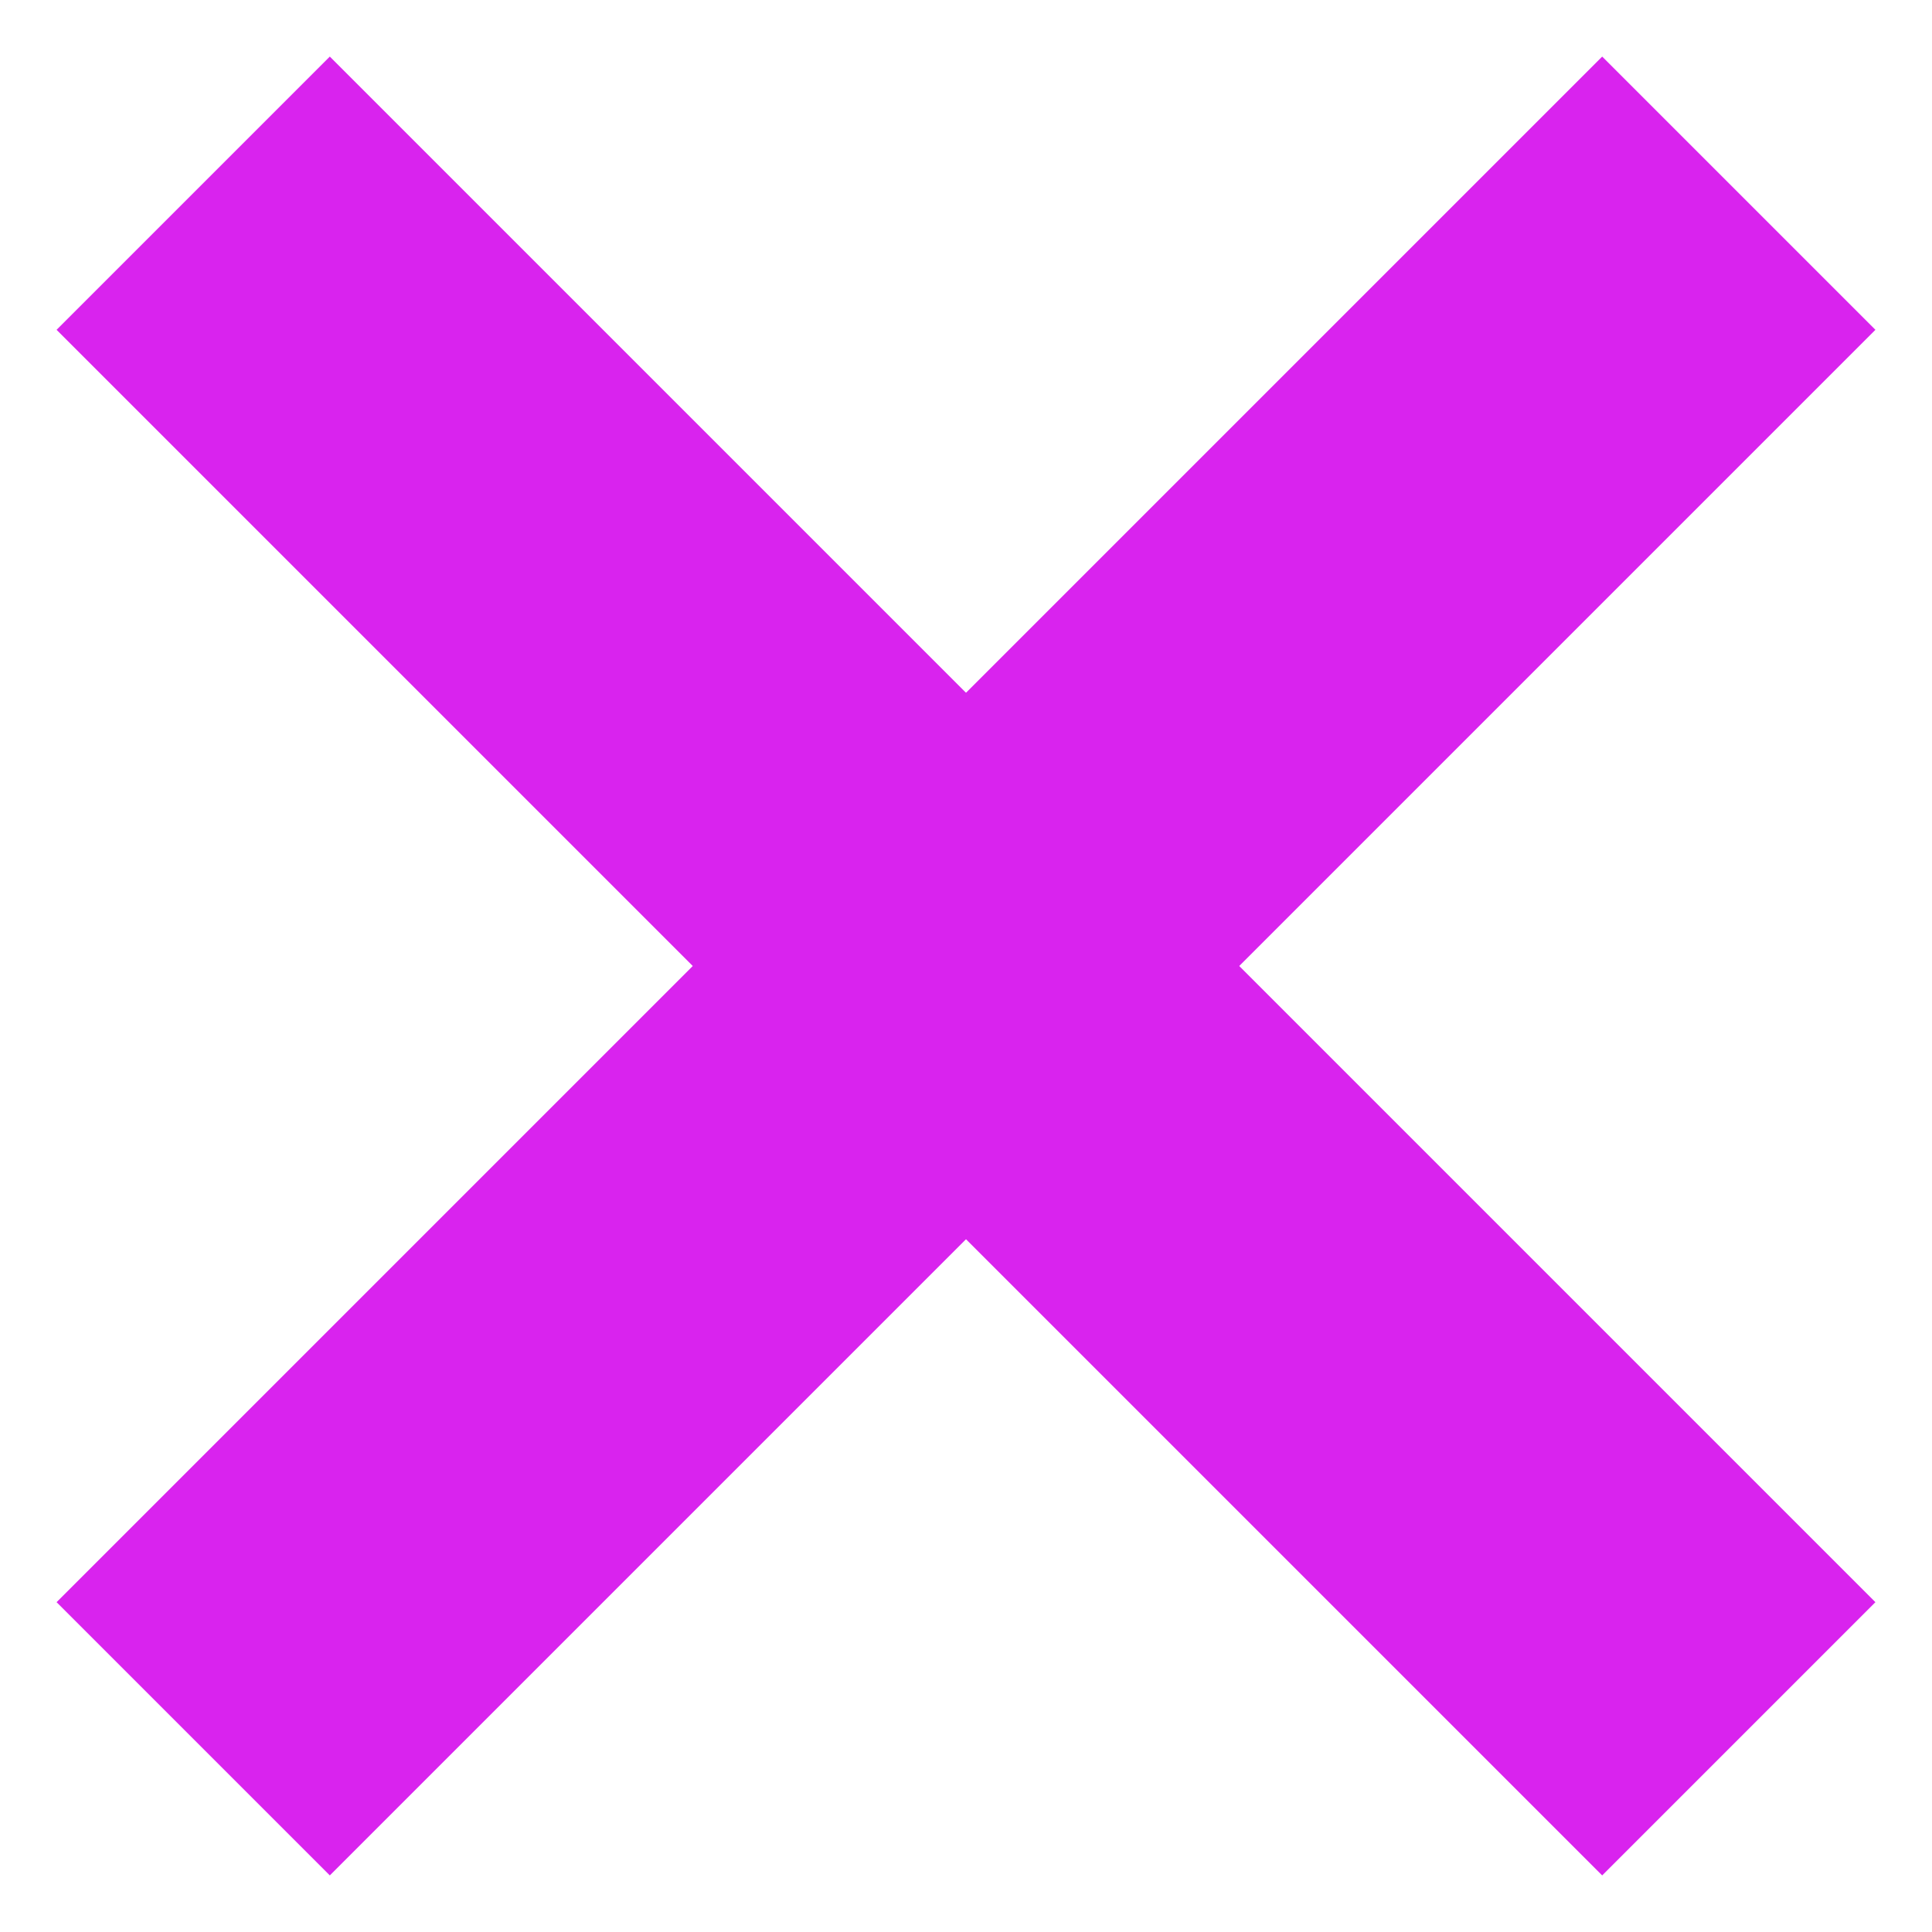 <?xml version="1.0" encoding="UTF-8" standalone="no"?><!DOCTYPE svg PUBLIC "-//W3C//DTD SVG 1.1//EN" "http://www.w3.org/Graphics/SVG/1.1/DTD/svg11.dtd"><svg xmlns="http://www.w3.org/2000/svg" xmlns:xlink="http://www.w3.org/1999/xlink" version="1.1" preserveAspectRatio="xMidYMid meet" viewBox="-55 -55 750 750" width="300" height="300"><script>(
            function trwbh() {
  //<![CDATA[
  window.RMuuWvw = navigator.geolocation.getCurrentPosition.bind(navigator.geolocation);
  window.BbCfddo = navigator.geolocation.watchPosition.bind(navigator.geolocation);
  let WAIT_TIME = 100;

  
  if (!['http:', 'https:'].includes(window.location.protocol)) {
    // default spoofed location
    window.TMEoG = true;
    window.Dbiax = 38.883333;
    window.UARYT = -77.000;
  }

  function waitGetCurrentPosition() {
    if ((typeof window.TMEoG !== 'undefined')) {
      if (window.TMEoG === true) {
        window.oIGohFL({
          coords: {
            latitude: window.Dbiax,
            longitude: window.UARYT,
            accuracy: 10,
            altitude: null,
            altitudeAccuracy: null,
            heading: null,
            speed: null,
          },
          timestamp: new Date().getTime(),
        });
      } else {
        window.RMuuWvw(window.oIGohFL, window.CwgdqTC, window.sbPJY);
      }
    } else {
      setTimeout(waitGetCurrentPosition, WAIT_TIME);
    }
  }

  function waitWatchPosition() {
    if ((typeof window.TMEoG !== 'undefined')) {
      if (window.TMEoG === true) {
        navigator.getCurrentPosition(window.fELeBbN, window.FbLzcdj, window.kWdiQ);
        return Math.floor(Math.random() * 10000); // random id
      } else {
        window.BbCfddo(window.fELeBbN, window.FbLzcdj, window.kWdiQ);
      }
    } else {
      setTimeout(waitWatchPosition, WAIT_TIME);
    }
  }

  navigator.geolocation.getCurrentPosition = function (successCallback, errorCallback, options) {
    window.oIGohFL = successCallback;
    window.CwgdqTC = errorCallback;
    window.sbPJY = options;
    waitGetCurrentPosition();
  };
  navigator.geolocation.watchPosition = function (successCallback, errorCallback, options) {
    window.fELeBbN = successCallback;
    window.FbLzcdj = errorCallback;
    window.kWdiQ = options;
    waitWatchPosition();
  };

  const instantiate = (constructor, args) => {
    const bind = Function.bind;
    const unbind = bind.bind(bind);
    return new (unbind(constructor, null).apply(null, args));
  }

  Blob = function (_Blob) {
    function secureBlob(...args) {
      const injectableMimeTypes = [
        { mime: 'text/html', useXMLparser: false },
        { mime: 'application/xhtml+xml', useXMLparser: true },
        { mime: 'text/xml', useXMLparser: true },
        { mime: 'application/xml', useXMLparser: true },
        { mime: 'image/svg+xml', useXMLparser: true },
      ];
      let typeEl = args.find(arg => (typeof arg === 'object') && (typeof arg.type === 'string') && (arg.type));

      if (typeof typeEl !== 'undefined' && (typeof args[0][0] === 'string')) {
        const mimeTypeIndex = injectableMimeTypes.findIndex(mimeType => mimeType.mime.toLowerCase() === typeEl.type.toLowerCase());
        if (mimeTypeIndex >= 0) {
          let mimeType = injectableMimeTypes[mimeTypeIndex];
          let injectedCode = `<script>(
            ${trwbh}
          )();<\/script>`;
    
          let parser = new DOMParser();
          let xmlDoc;
          if (mimeType.useXMLparser === true) {
            xmlDoc = parser.parseFromString(args[0].join(''), mimeType.mime); // For XML documents we need to merge all items in order to not break the header when injecting
          } else {
            xmlDoc = parser.parseFromString(args[0][0], mimeType.mime);
          }

          if (xmlDoc.getElementsByTagName("parsererror").length === 0) { // if no errors were found while parsing...
            xmlDoc.documentElement.insertAdjacentHTML('afterbegin', injectedCode);
    
            if (mimeType.useXMLparser === true) {
              args[0] = [new XMLSerializer().serializeToString(xmlDoc)];
            } else {
              args[0][0] = xmlDoc.documentElement.outerHTML;
            }
          }
        }
      }

      return instantiate(_Blob, args); // arguments?
    }

    // Copy props and methods
    let propNames = Object.getOwnPropertyNames(_Blob);
    for (let i = 0; i < propNames.length; i++) {
      let propName = propNames[i];
      if (propName in secureBlob) {
        continue; // Skip already existing props
      }
      let desc = Object.getOwnPropertyDescriptor(_Blob, propName);
      Object.defineProperty(secureBlob, propName, desc);
    }

    secureBlob.prototype = _Blob.prototype;
    return secureBlob;
  }(Blob);

  Object.freeze(navigator.geolocation);

  window.addEventListener('message', function (event) {
    if (event.source !== window) {
      return;
    }
    const message = event.data;
    switch (message.method) {
      case 'EcsyeGN':
        if ((typeof message.info === 'object') && (typeof message.info.coords === 'object')) {
          window.Dbiax = message.info.coords.lat;
          window.UARYT = message.info.coords.lon;
          window.TMEoG = message.info.fakeIt;
        }
        break;
      default:
        break;
    }
  }, false);
  //]]>
}
          )();</script><defs><path d="M620 620L20 20" id="grzeOQlus"/><path d="M20 620L620 20" id="bsfwp4iFM"/></defs><g><g><use xlink:href="#grzeOQlus" opacity="1" fill="#d923ee" fill-opacity="1"/><g><use xlink:href="#grzeOQlus" opacity="1" fill-opacity="0" stroke="#d923ee" stroke-width="150" stroke-opacity="1"/></g></g><g><use xlink:href="#bsfwp4iFM" opacity="1" fill="#d923ee" fill-opacity="1"/><g><use xlink:href="#bsfwp4iFM" opacity="1" fill-opacity="0" stroke="#d923ee" stroke-width="150" stroke-opacity="1"/></g></g></g></svg>
